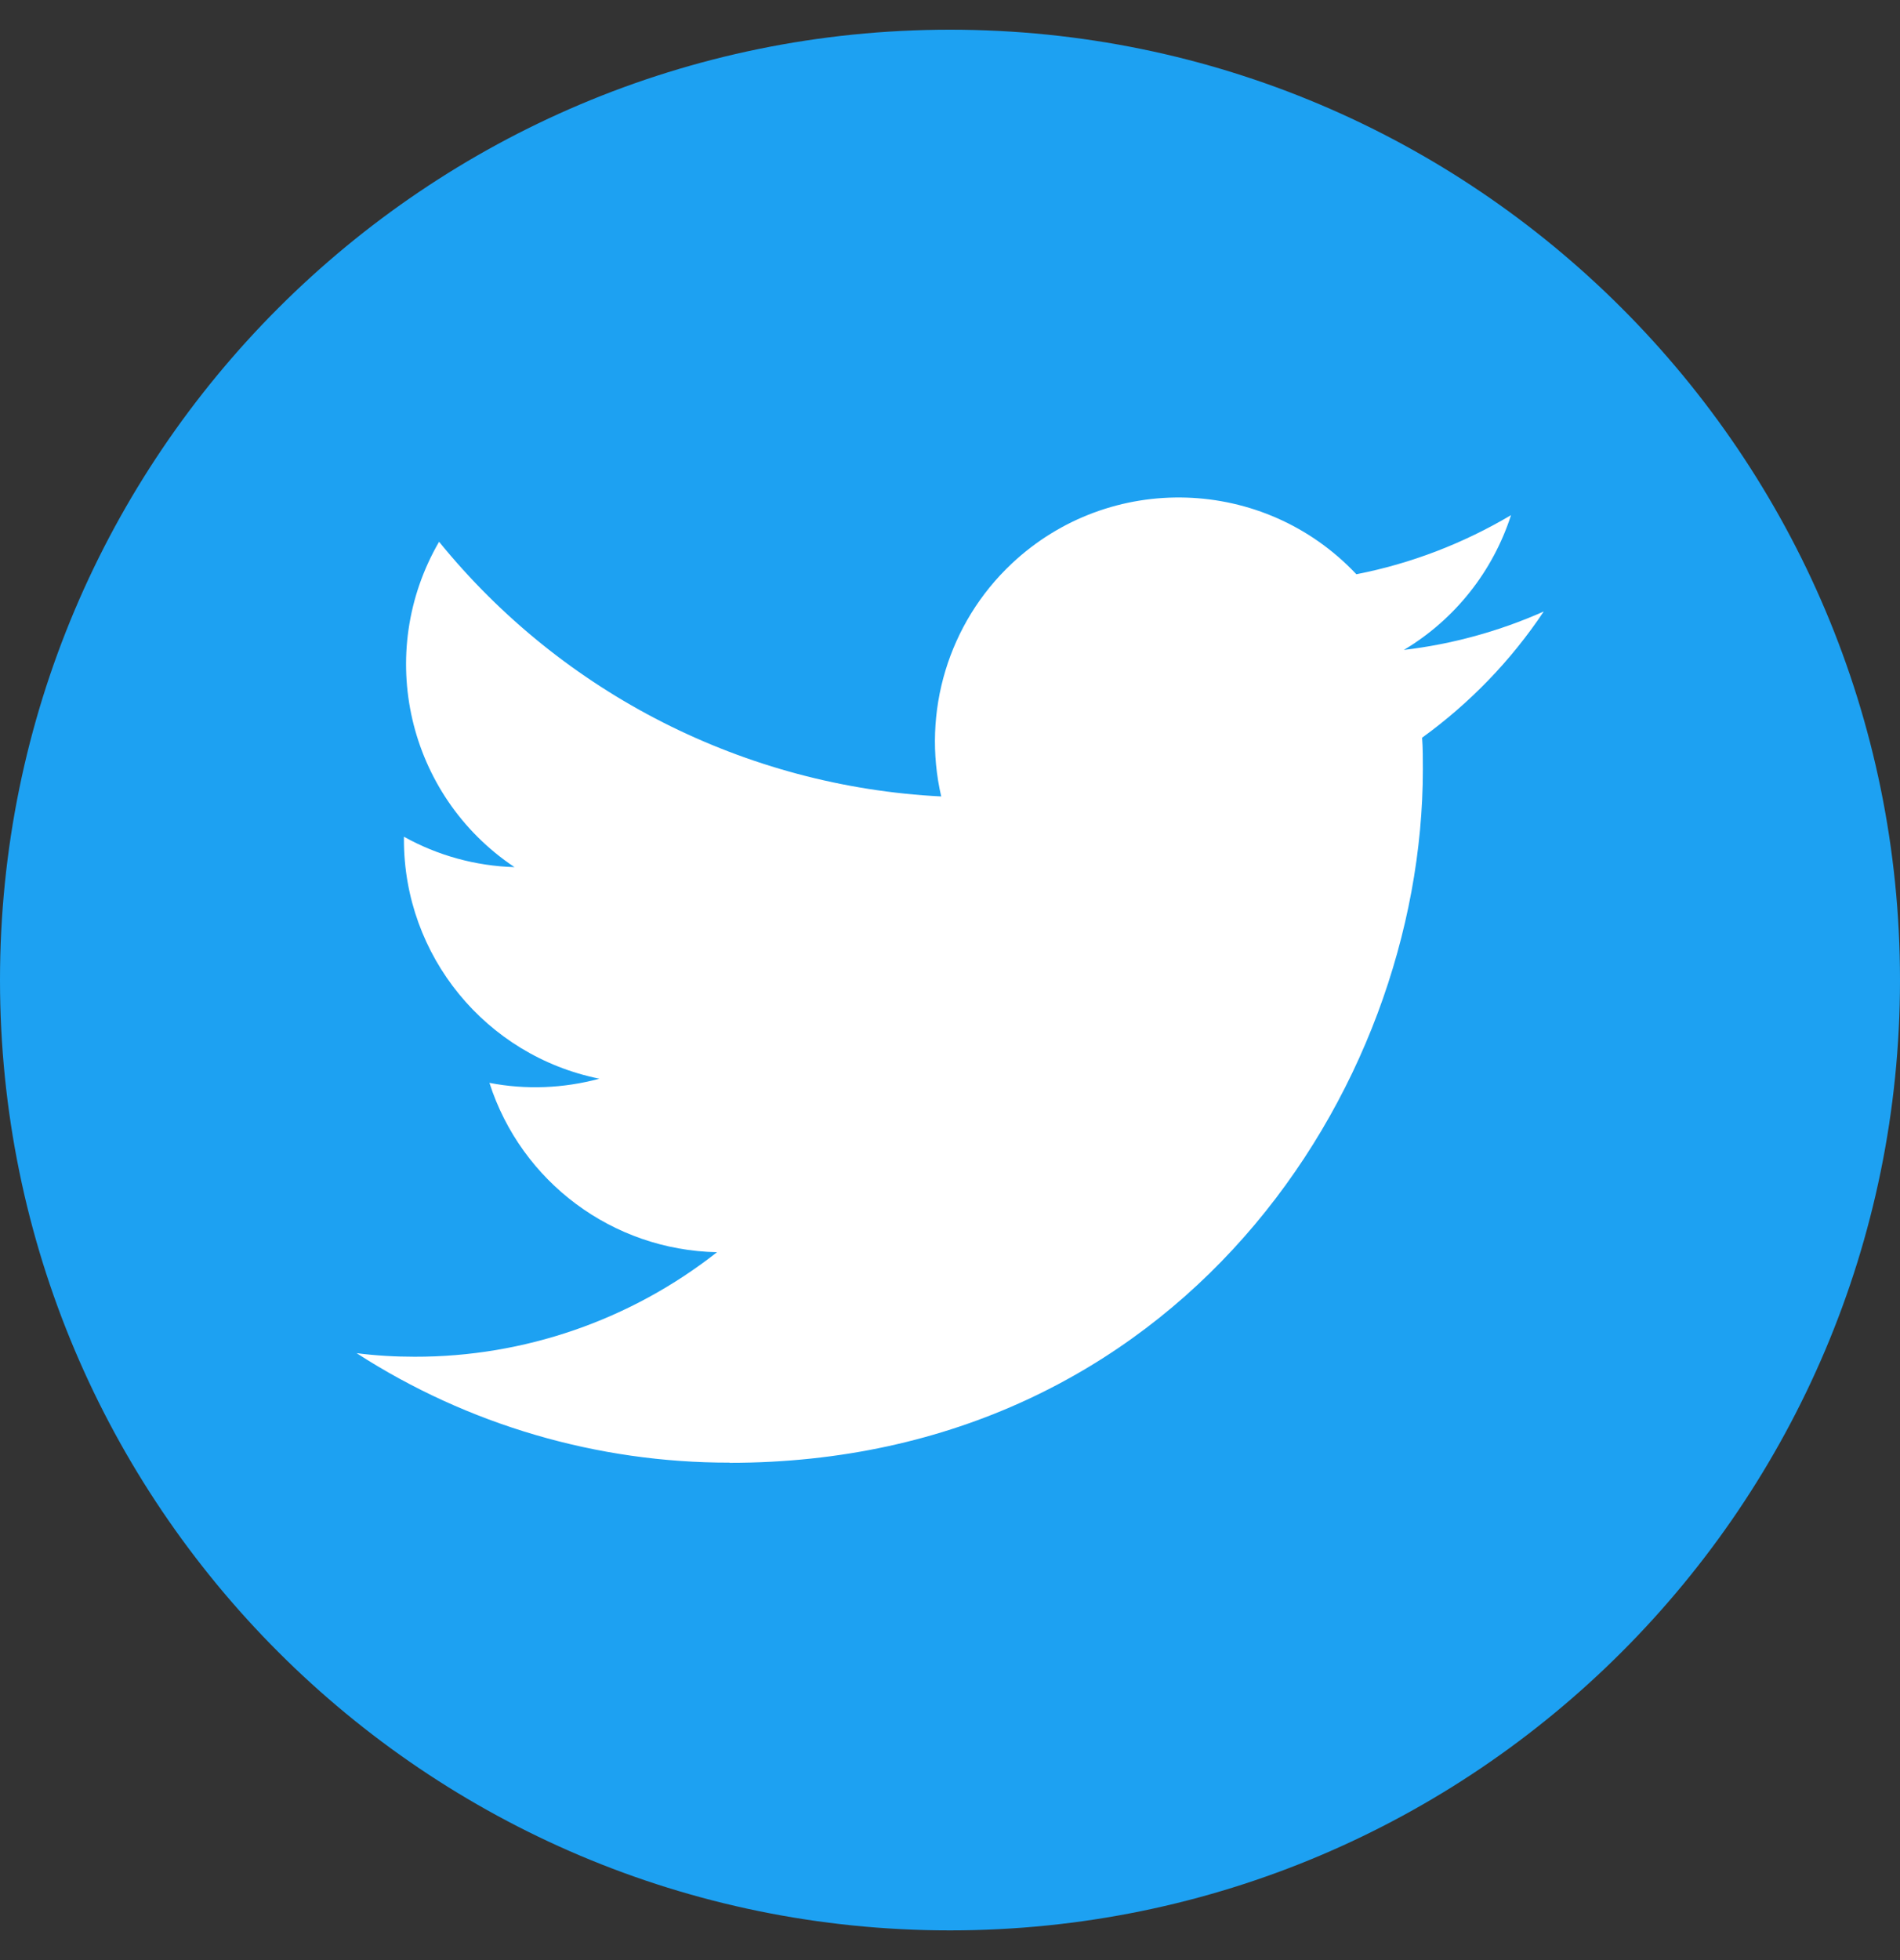 <svg width="32" height="33" viewBox="0 0 32 33" fill="none" xmlns="http://www.w3.org/2000/svg">
<rect x="0" y="0" width="32" height="33" fill="#333333" stroke="none"/>
<g id="Layer_1" clip-path="url(#clip0_339_46580)">
<g id="Group">
<g id="Dark_Blue">
<path id="Vector" d="M16 0.5C24.835 0.5 32 7.665 32 16.5C32 25.335 24.835 32.5 16 32.5C7.165 32.5 0 25.335 0 16.5C0 7.665 7.165 0.5 16 0.5Z" fill="#1DA1F2"/>
</g>
<g id="Logo_FIXED">
<path id="Vector_2" d="M12.287 24.628C19.833 24.628 23.964 18.375 23.964 12.951C23.964 12.775 23.964 12.596 23.951 12.42C24.755 11.838 25.449 11.121 26 10.295C25.251 10.628 24.457 10.846 23.644 10.942C24.502 10.43 25.142 9.623 25.449 8.673C24.643 9.15 23.763 9.489 22.844 9.668C21.289 8.017 18.691 7.937 17.04 9.489C15.974 10.49 15.523 11.985 15.852 13.409C12.553 13.242 9.478 11.684 7.395 9.121C6.307 10.996 6.86 13.393 8.665 14.599C8.012 14.58 7.372 14.404 6.803 14.087C6.803 14.103 6.803 14.122 6.803 14.138C6.803 16.09 8.179 17.774 10.095 18.161C9.491 18.324 8.857 18.35 8.243 18.231C8.78 19.902 10.319 21.047 12.076 21.082C10.623 22.225 8.828 22.846 6.982 22.842C6.655 22.842 6.329 22.823 6.006 22.782C7.875 23.988 10.06 24.628 12.287 24.625" fill="white"/>
</g>
</g>
</g>
<defs>
<clipPath id="clip0_339_46580">
<rect width="32" height="32" fill="white" transform="translate(0 0.5)"/>
</clipPath>
</defs>
</svg>
